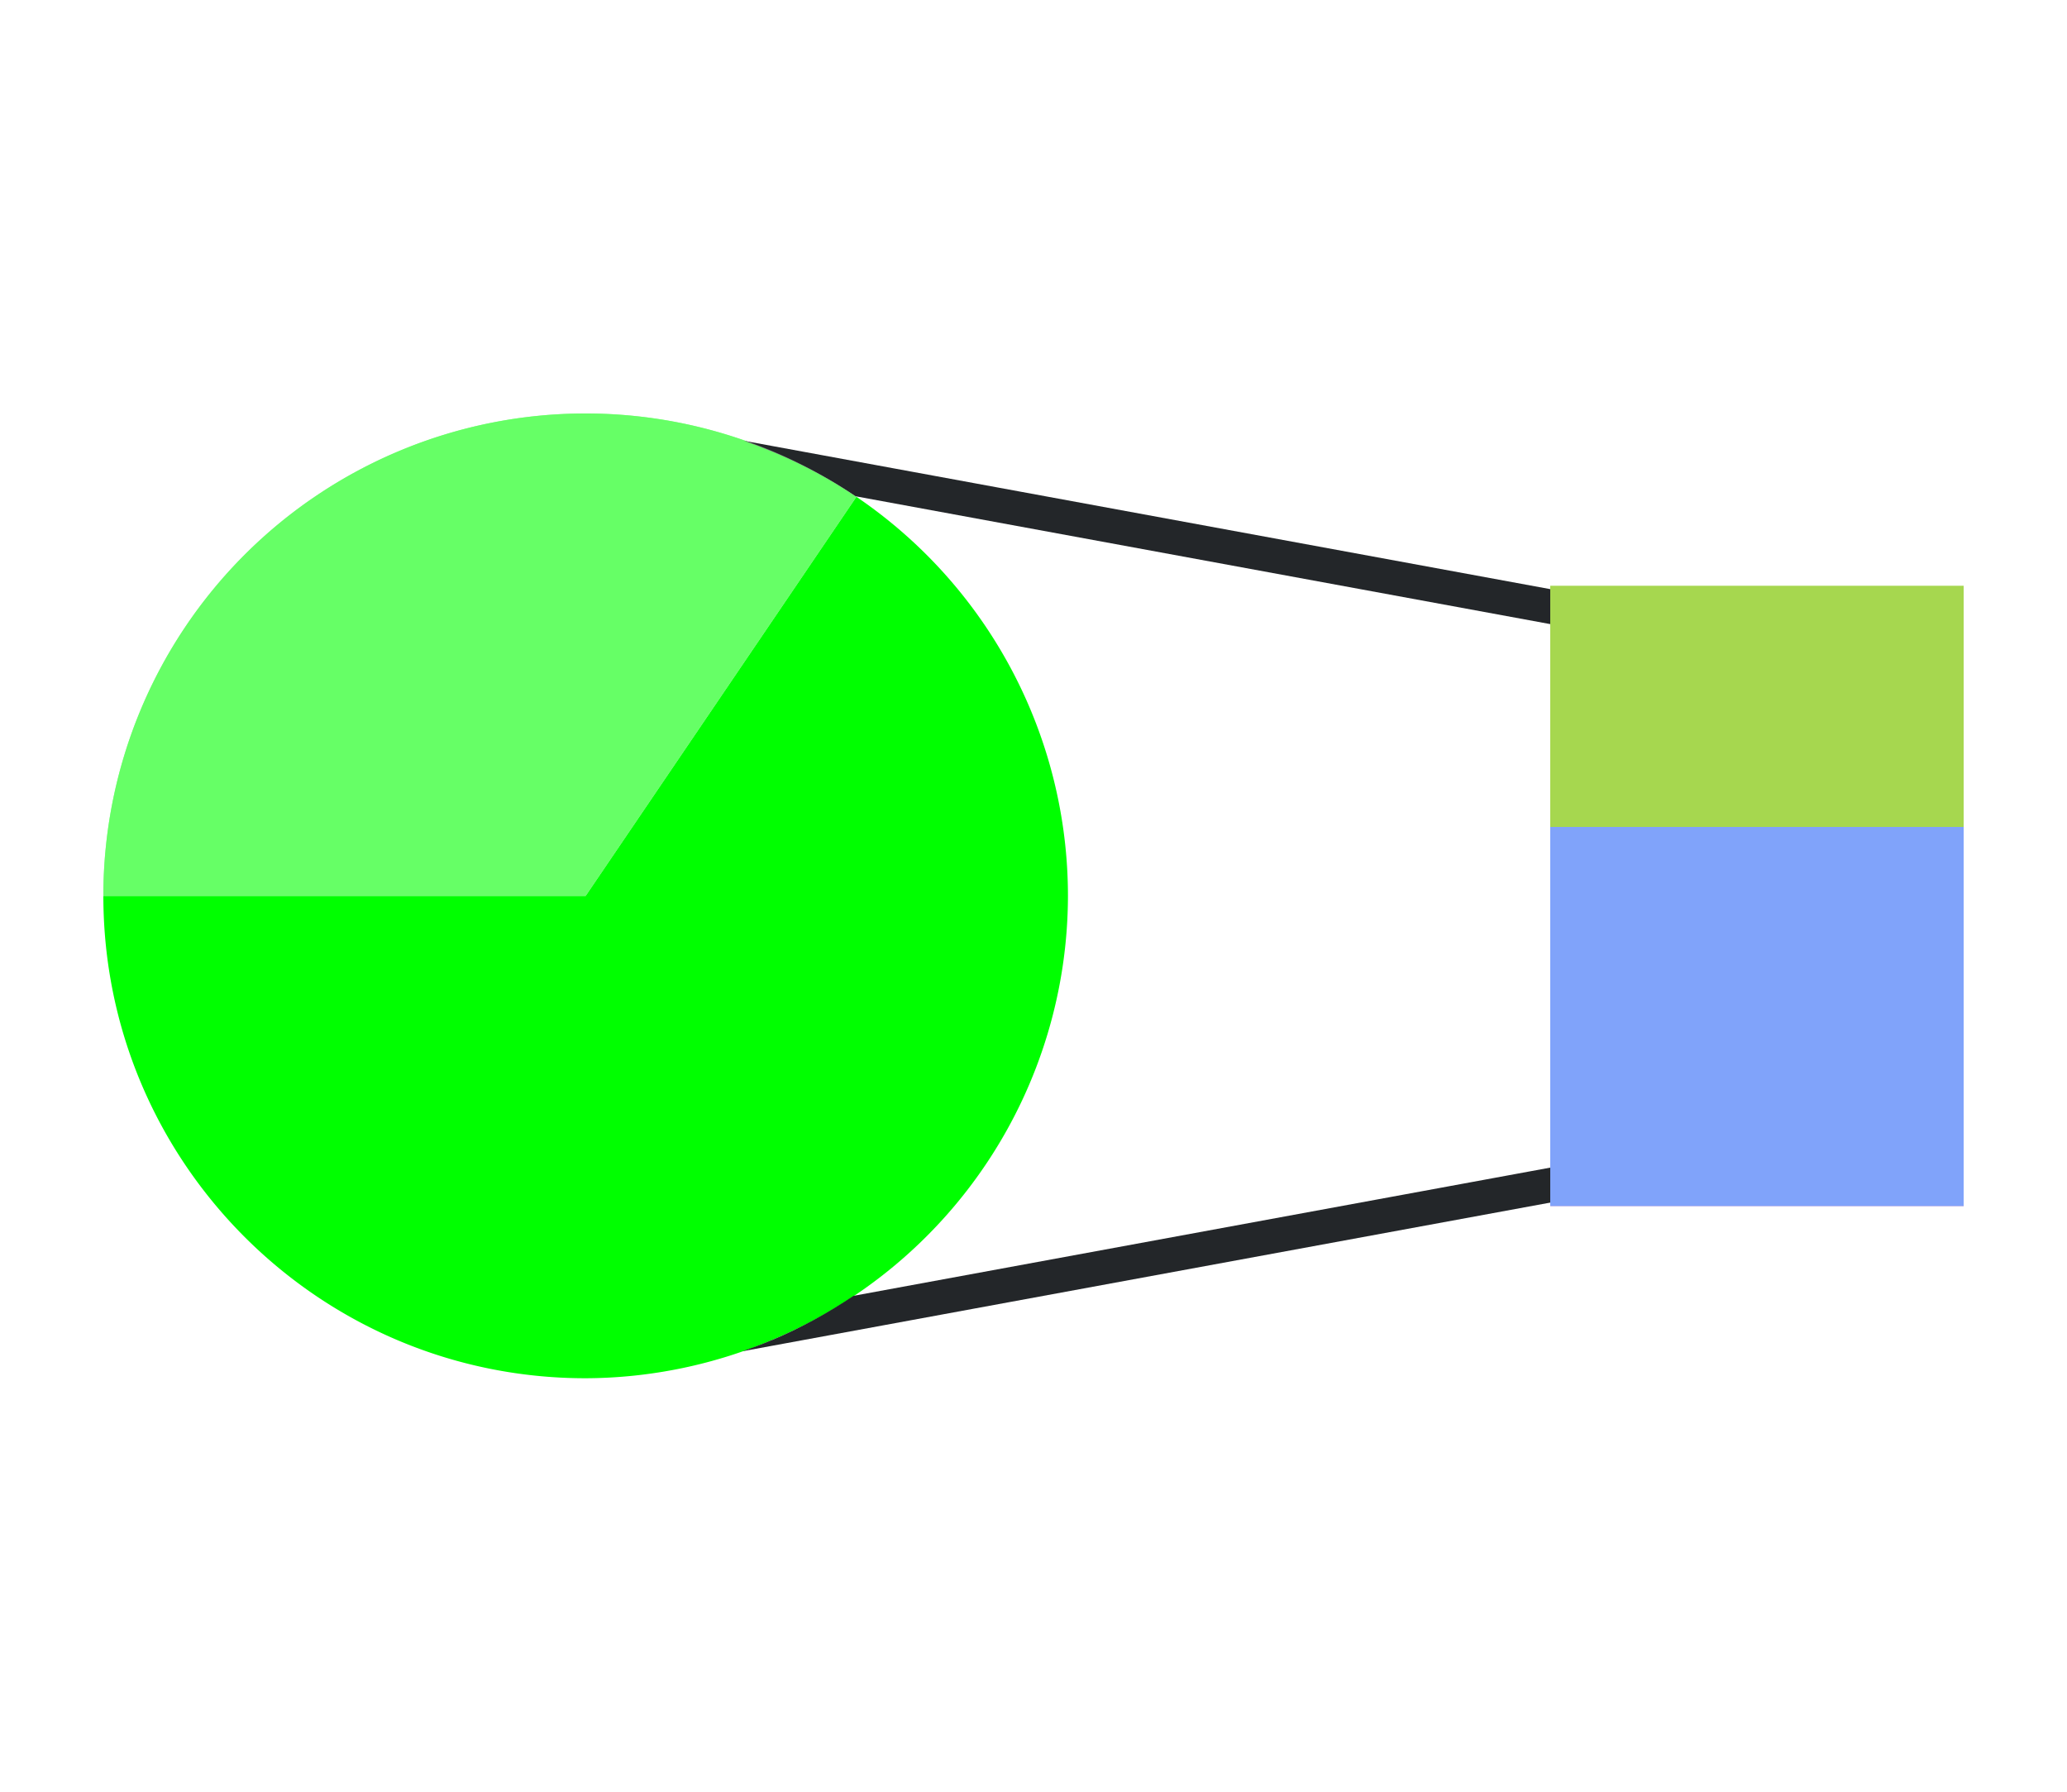 <?xml version="1.0" encoding="UTF-8" standalone="no"?>
<svg
   height="52"
   viewBox="0 0 60 52"
   width="60"
   version="1.1"
   id="svg8"
   sodipodi:docname="barofpie_52x60.svg"
   inkscape:version="1.3 (1:1.3+202307231459+0e150ed6c4)"
   xmlns:inkscape="http://www.inkscape.org/namespaces/inkscape"
   xmlns:sodipodi="http://sodipodi.sourceforge.net/DTD/sodipodi-0.dtd"
   xmlns="http://www.w3.org/2000/svg"
   xmlns:svg="http://www.w3.org/2000/svg">
  <defs
     id="defs8" />
  <sodipodi:namedview
     id="namedview8"
     pagecolor="#ffffff"
     bordercolor="#666666"
     borderopacity="1.0"
     inkscape:showpageshadow="2"
     inkscape:pageopacity="0.0"
     inkscape:pagecheckerboard="0"
     inkscape:deskcolor="#d1d1d1"
     inkscape:zoom="15.538462"
     inkscape:cx="29.990098"
     inkscape:cy="25.999999"
     inkscape:window-width="1920"
     inkscape:window-height="1011"
     inkscape:window-x="0"
     inkscape:window-y="0"
     inkscape:window-maximized="1"
     inkscape:current-layer="svg8" />
  <path
     d="m0 0h60v52h-60z"
     fill="#fff"
     id="path1" />
  <path
     d="m 45,17 h 12 v 7 h -12 z"
     fill="#1abc9c"
     id="path2"
     style="fill:#a6d74f;fill-opacity:1" />
  <path
     d="m24.859 14.418-7.859 11.582h-14c0 7.732 6.268 14 14 14 1.895-.007 3.769-.398 5.508-1.15a14 14 0 0 0 8.492-12.85 14 14 0 0 0 -6.141-11.582zm-2.352 24.432c.245-.105.482-.222.719-.34-.236.12-.476.233-.719.34z"
     fill="#f73062"
     id="path3"
     style="fill:#00ff00;fill-opacity:1" />
  <path
     d="m17 12a14 14 0 0 0 -14 14h14l7.859-11.582a14 14 0 0 0 -7.859-2.418z"
     fill="#1daff8"
     id="path4"
     style="fill:#00ff00;fill-opacity:1" />
  <path
     d="m45 24h12v11h-12z"
     fill="#9b59b6"
     id="path5" />
  <g
     fill="#232629"
     transform="translate(-0 0)"
     id="g7">
    <path
       d="m21.584 12.791c1.145.397 2.241.933 3.246 1.611l20.17 3.711v-.113-.902z"
       id="path6" />
    <path
       d="m45 33.887-20.225 3.721c-.748.501-1.538.937-2.369 1.285-.008.004-.017.004-.025.008-.274.116-.553.219-.834.316l23.887-4.395c-.261-.18-.434-.481-.434-.822z"
       id="path7" />
  </g>
  <path
     d="m45 24h12v11h-12z"
     fill="#9b59b6"
     id="path8"
     style="fill:#80a3fa;fill-opacity:1.0" />
  <path
     d="m 17,12 a 14,14 0 0 0 -14,14 h 14 l 7.859,-11.582 a 14,14 0 0 0 -7.859,-2.418 z"
     fill="#1daff8"
     id="path9"
     style="opacity:0.4;mix-blend-mode:normal;fill:#ffffff;fill-opacity:1" />
</svg>

